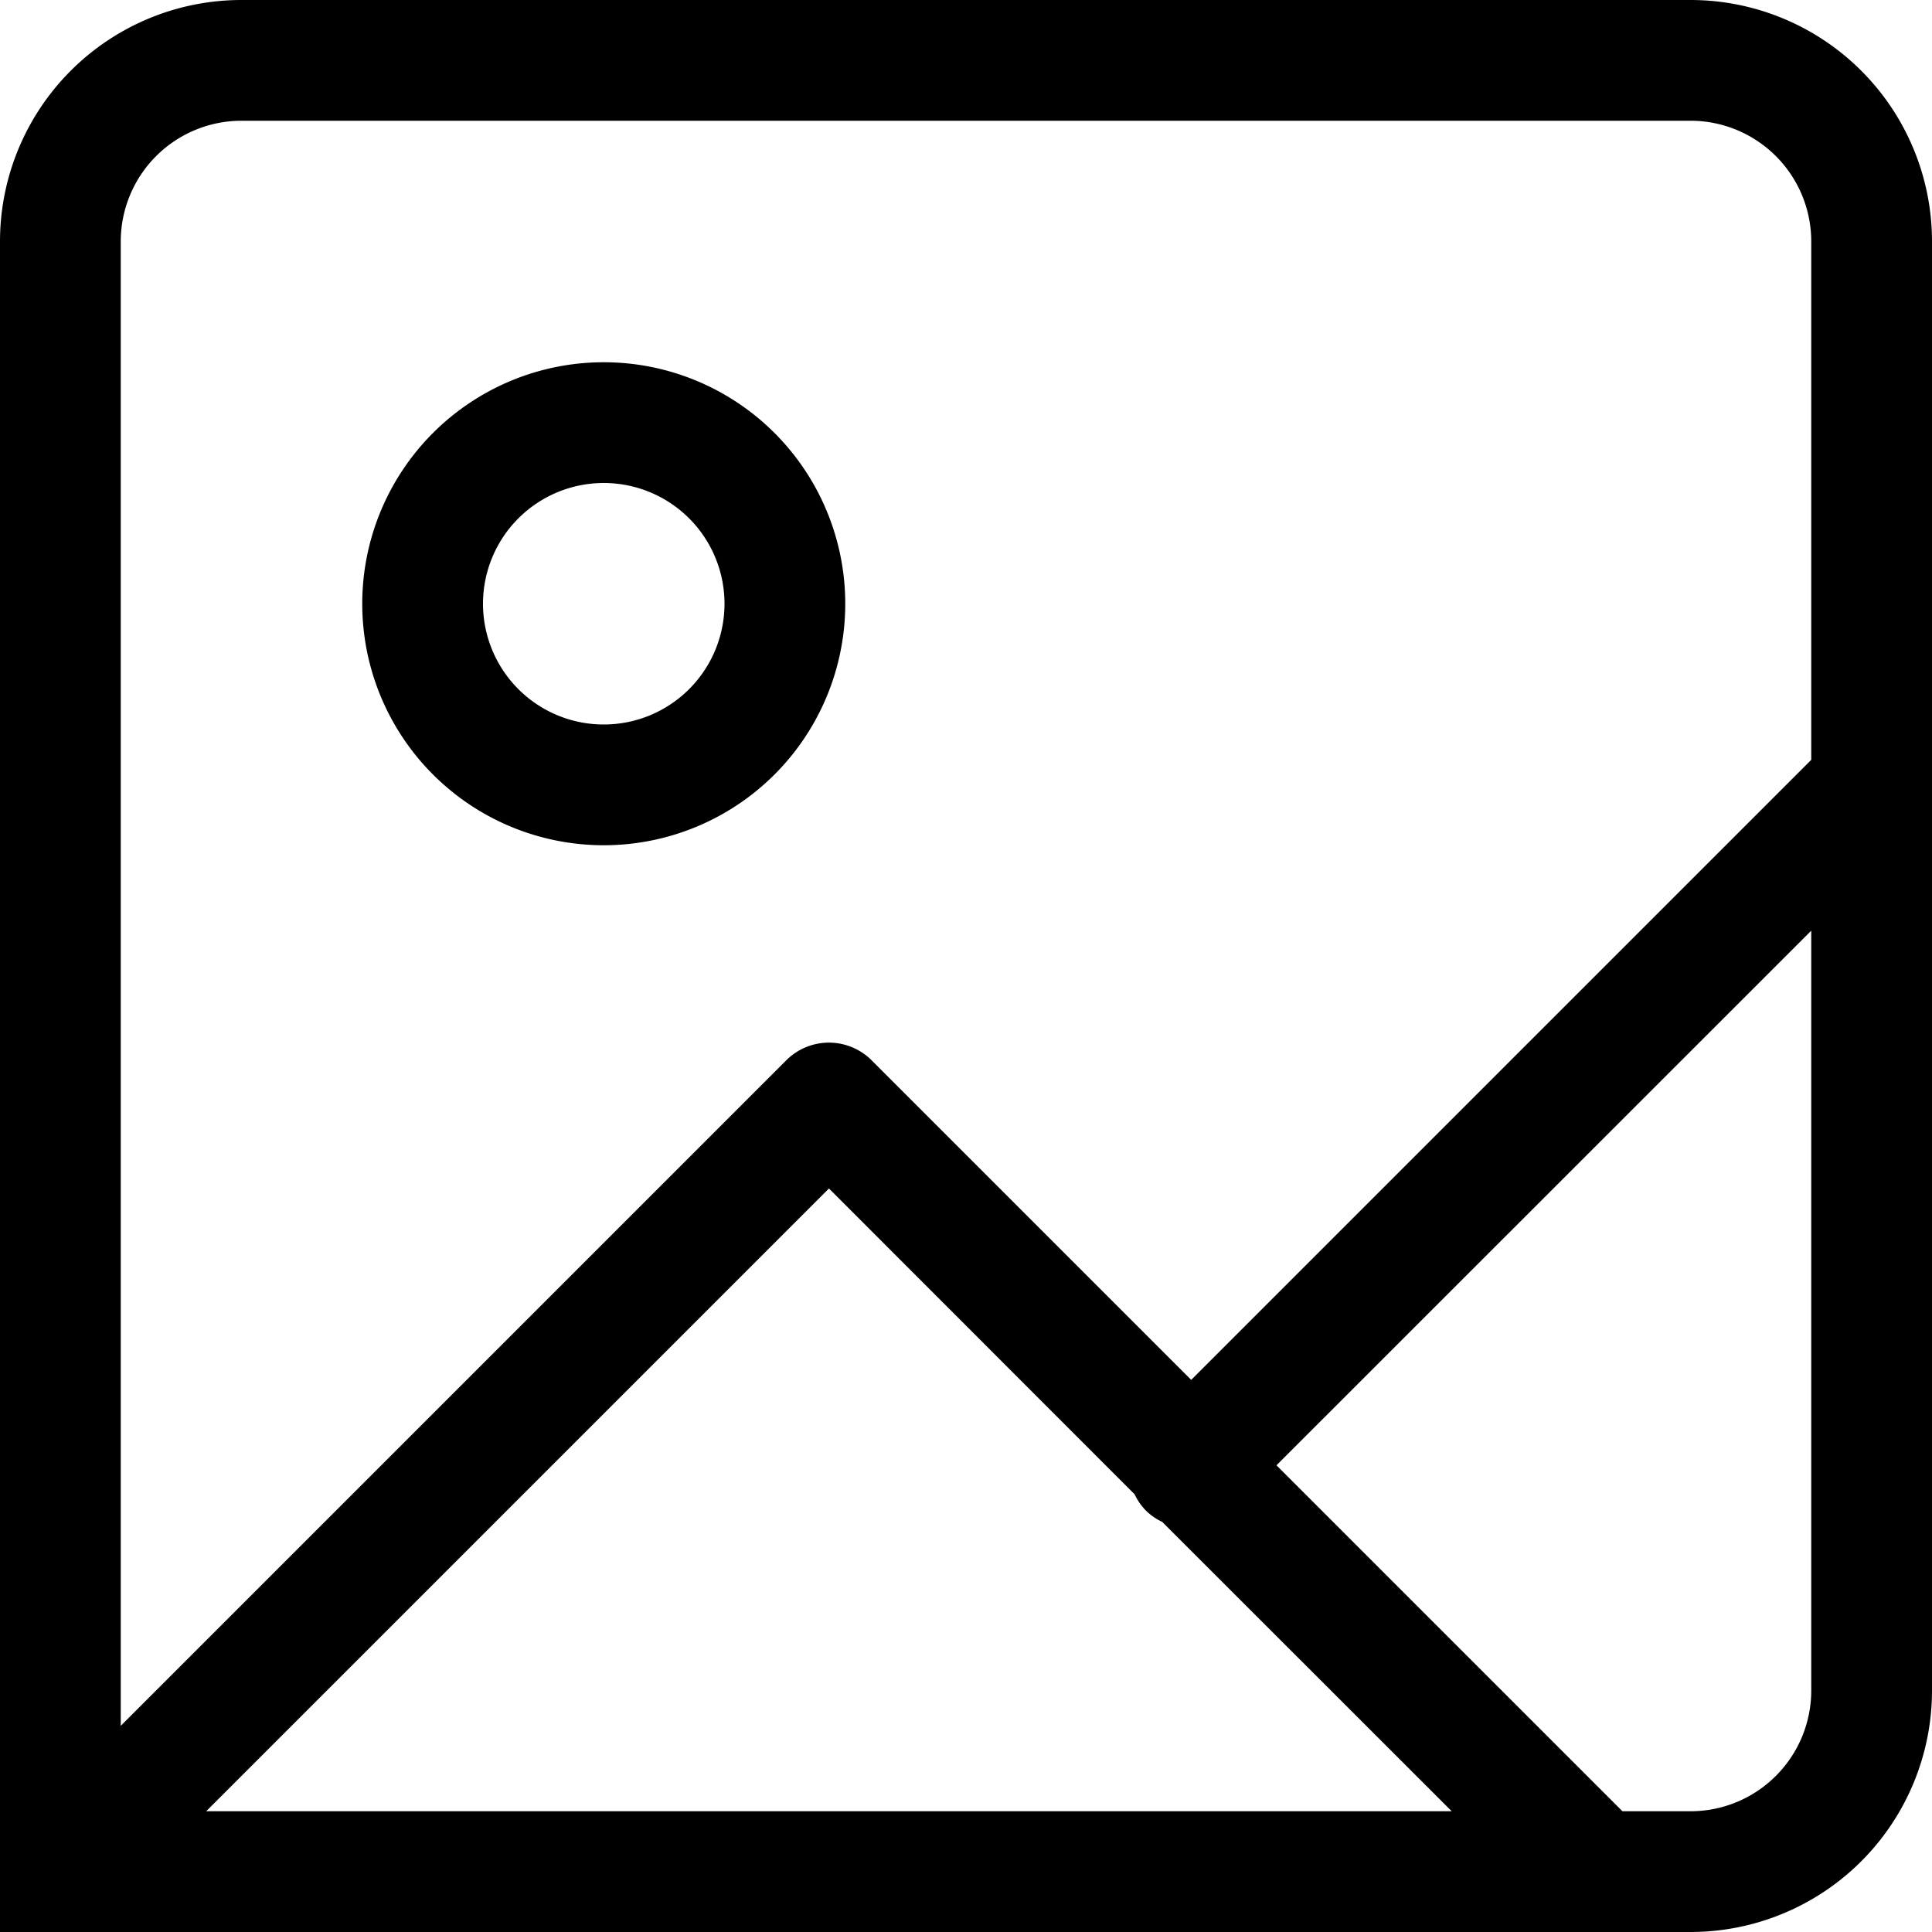 <svg id="Layer_1" data-name="Layer 1" xmlns="http://www.w3.org/2000/svg" viewBox="0 0 128 128"><title>GraphicDesign</title><path d="M552,280a16,16,0,1,0-16-16A16,16,0,0,0,552,280Zm0-24a8,8,0,1,1-8,8A8,8,0,0,1,552,256Z" transform="translate(-512 -224)"/><path d="M624,224H528a16,16,0,0,0-16,16V352H624a16,16,0,0,0,16-16V240A16,16,0,0,0,624,224ZM520,272V240a8,8,0,0,1,8-8h96a8,8,0,0,1,8,8v34.34l-41.08,41.08-21.16-21.16a4,4,0,0,0-5.68,0L520,338.34V272Zm68,72H525.66l41.26-41.26L587.17,323a3.93,3.93,0,0,0,.75,1.08h0a3.93,3.93,0,0,0,1.08.75L608.18,344H588Zm44-52v44a8,8,0,0,1-8,8h-4.51l-22.92-22.92L632,285.66V292Z" transform="translate(-512 -224)"/></svg>